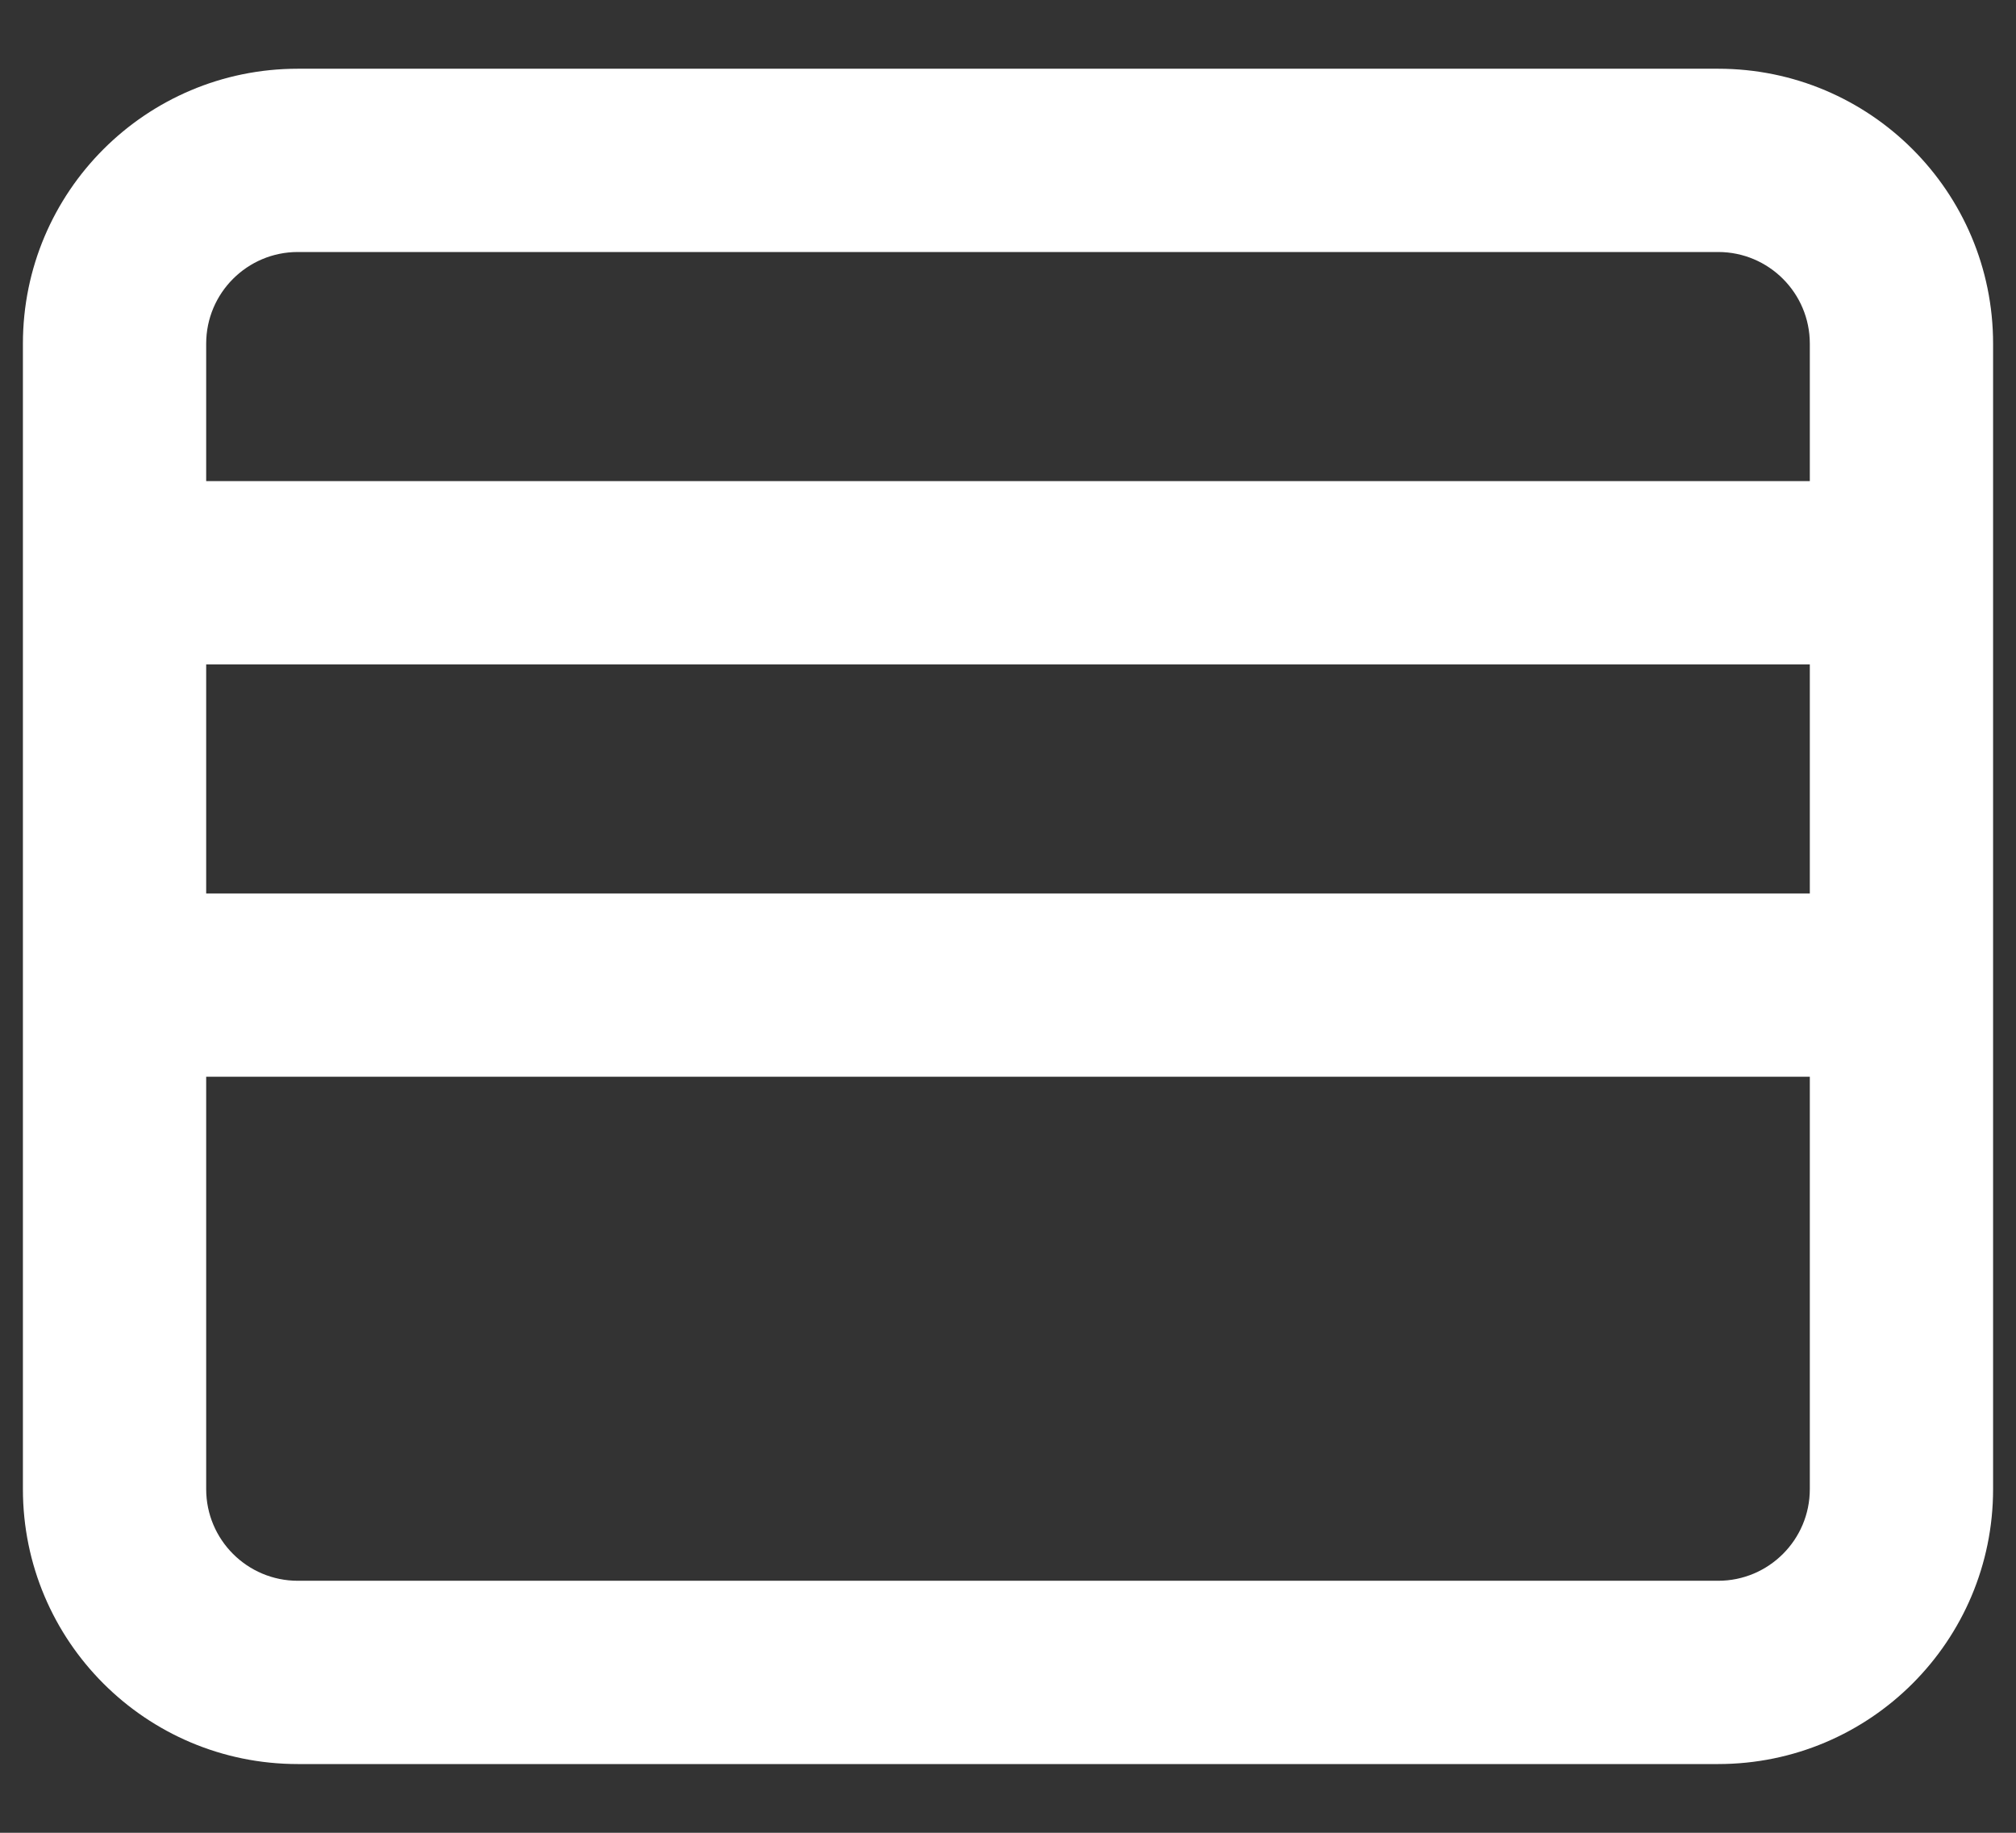 <svg width="22" height="20" viewBox="0 0 22 20" fill="none" xmlns="http://www.w3.org/2000/svg">
<rect x="0" y="0" width="22" height="20" fill="#333333" stroke="none"/>
<g id="Card">
<path id="Vector (Stroke)" fill-rule="evenodd" clip-rule="evenodd" d="M3.25 2.75C2.698 2.75 2.25 3.198 2.25 3.75L2.25 5.25H19.75V3.75C19.75 3.198 19.302 2.75 18.75 2.75L3.25 2.75ZM19.75 7.25H2.25V9.75H19.75V7.25ZM19.75 11.75H2.25L2.25 16.25C2.25 16.802 2.698 17.25 3.25 17.25L18.75 17.25C19.302 17.25 19.75 16.802 19.75 16.25V11.75ZM0.25 3.75C0.25 2.093 1.593 0.75 3.25 0.75L18.75 0.75C20.407 0.75 21.75 2.093 21.75 3.75V16.25C21.75 17.907 20.407 19.25 18.75 19.25L3.25 19.25C1.593 19.25 0.25 17.907 0.25 16.25L0.25 3.75Z" fill="white"/>
</g>
</svg>
